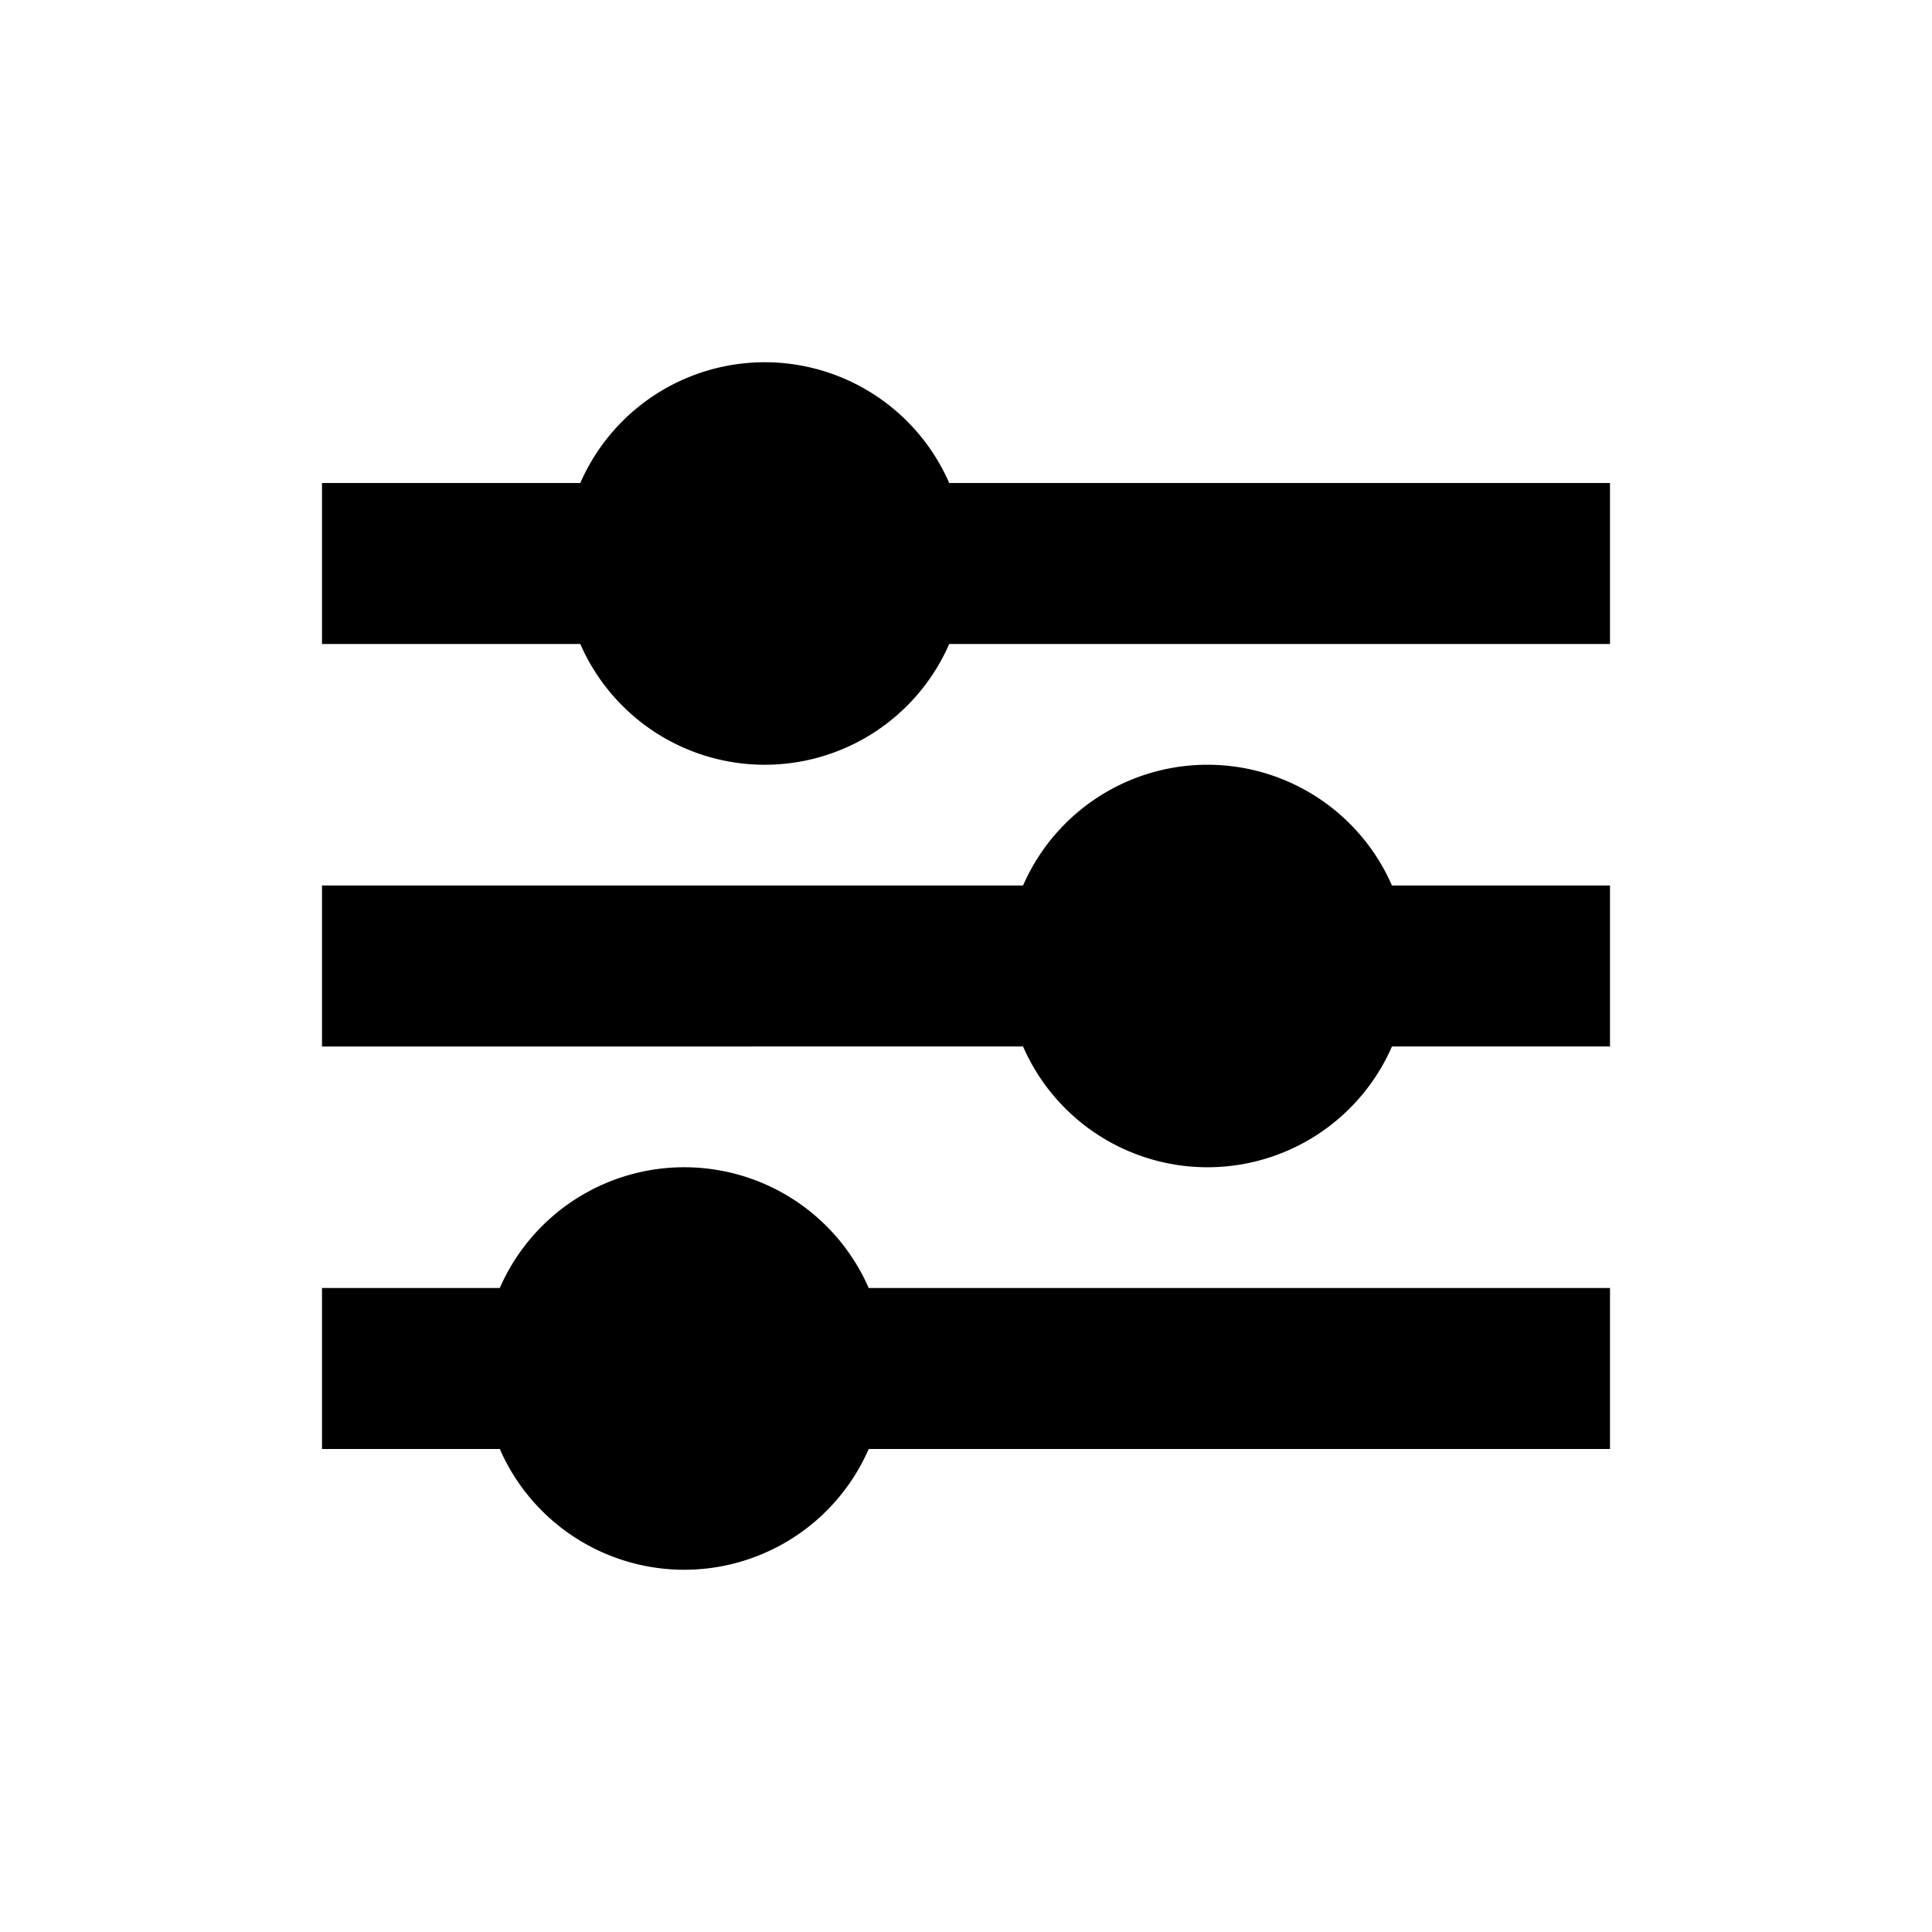 <svg xmlns="http://www.w3.org/2000/svg" viewBox="0 0 48 48"><path fill-rule="evenodd" stroke-linecap="round" stroke-width="0" d="M8 36v-4h32v4H8zm0-14h32v4H8v-4zm0-10h32v4H8v-4z"/><path fill-rule="evenodd" stroke-linecap="round" stroke-width="0" d="M30 29a5 5 0 115-5 5 5 0 01-5 5zM19 19a5 5 0 115-5 5 5 0 01-5 5zm3 15a5 5 0 11-5-5 5 5 0 015 5z"/><path fill-rule="evenodd" stroke-linecap="round" stroke-width="0" d="M19 12a2 2 0 11-2 2 2 2 0 012-2zm11 10a2 2 0 11-2 2 2 2 0 012-2zM17 32a2 2 0 11-2 2 2 2 0 012-2z"/></svg>